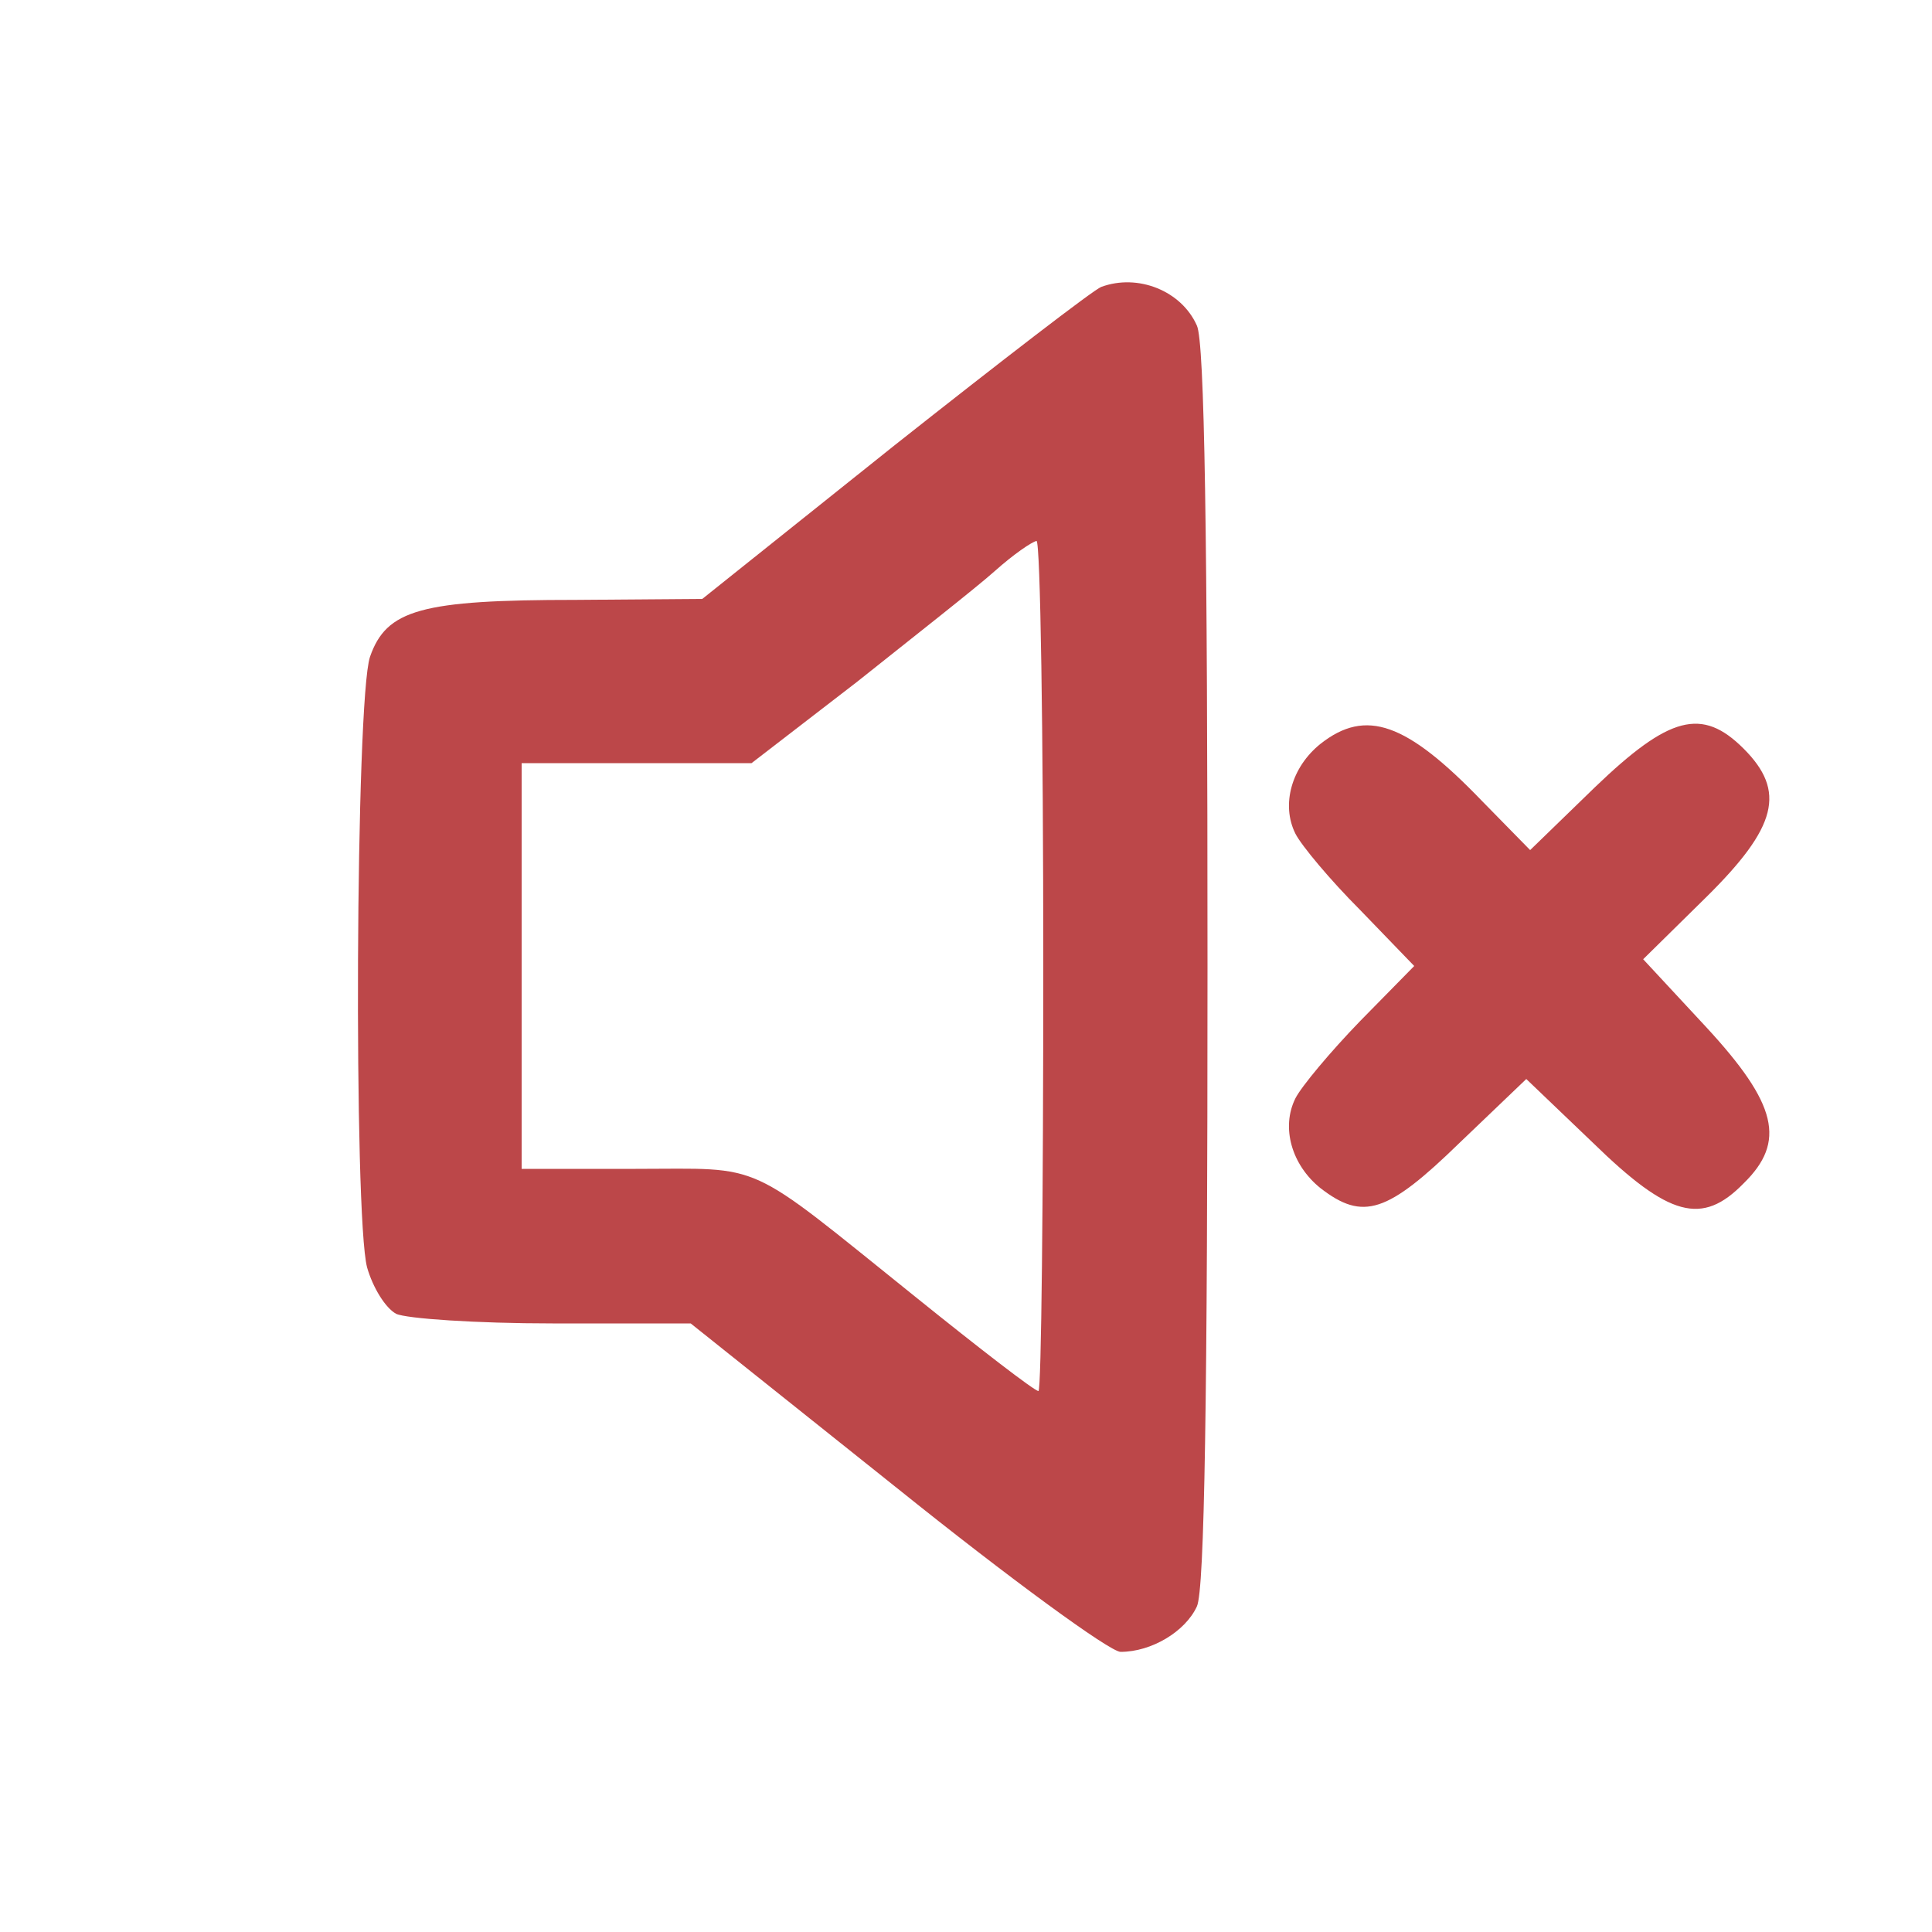 <?xml version="1.0" standalone="no"?>
<!DOCTYPE svg PUBLIC "-//W3C//DTD SVG 20010904//EN"
 "http://www.w3.org/TR/2001/REC-SVG-20010904/DTD/svg10.dtd">
<svg version="1.0" xmlns="http://www.w3.org/2000/svg"
 width="200pt" height="200pt" viewBox="0 0 200 200"
 preserveAspectRatio="xMidYMid meet">

<g transform="translate(0,200) scale(0.1,-0.1)"
fill="#BC4749" stroke="none">
<path d="M1140 1703 c-8 -3 -104 -77 -214 -164 l-199 -159 -131 -1 c-160 0
-196 -10 -213 -59 -15 -45 -17 -579 -3 -632 6 -21 19 -42 30 -48 10 -5 83 -10
162 -10 l143 0 213 -170 c117 -94 221 -170 232 -170 32 0 67 21 79 47 8 17 11
216 11 663 0 447 -3 646 -11 663 -16 36 -61 54 -99 40z m-60 -703 c0 -242 -2
-440 -5 -440 -4 0 -61 44 -128 98 -178 143 -154 132 -289 132 l-118 0 0 210 0
210 119 0 119 0 109 84 c59 47 124 98 143 115 19 17 38 30 43 31 4 0 7 -198 7
-440z"/>
<path d="M1367 1230 c-30 -24 -41 -63 -26 -93 6 -12 36 -48 67 -79 l56 -58
-56 -57 c-31 -32 -61 -68 -67 -80 -15 -30 -4 -69 26 -93 44 -34 69 -26 144 47
l69 66 69 -66 c79 -77 113 -86 156 -42 44 43 35 82 -39 162 l-65 70 65 64 c74
73 83 110 39 154 -43 43 -77 34 -154 -40 l-67 -65 -50 51 c-78 81 -120 96
-167 59z"/>
</g>
</svg>
